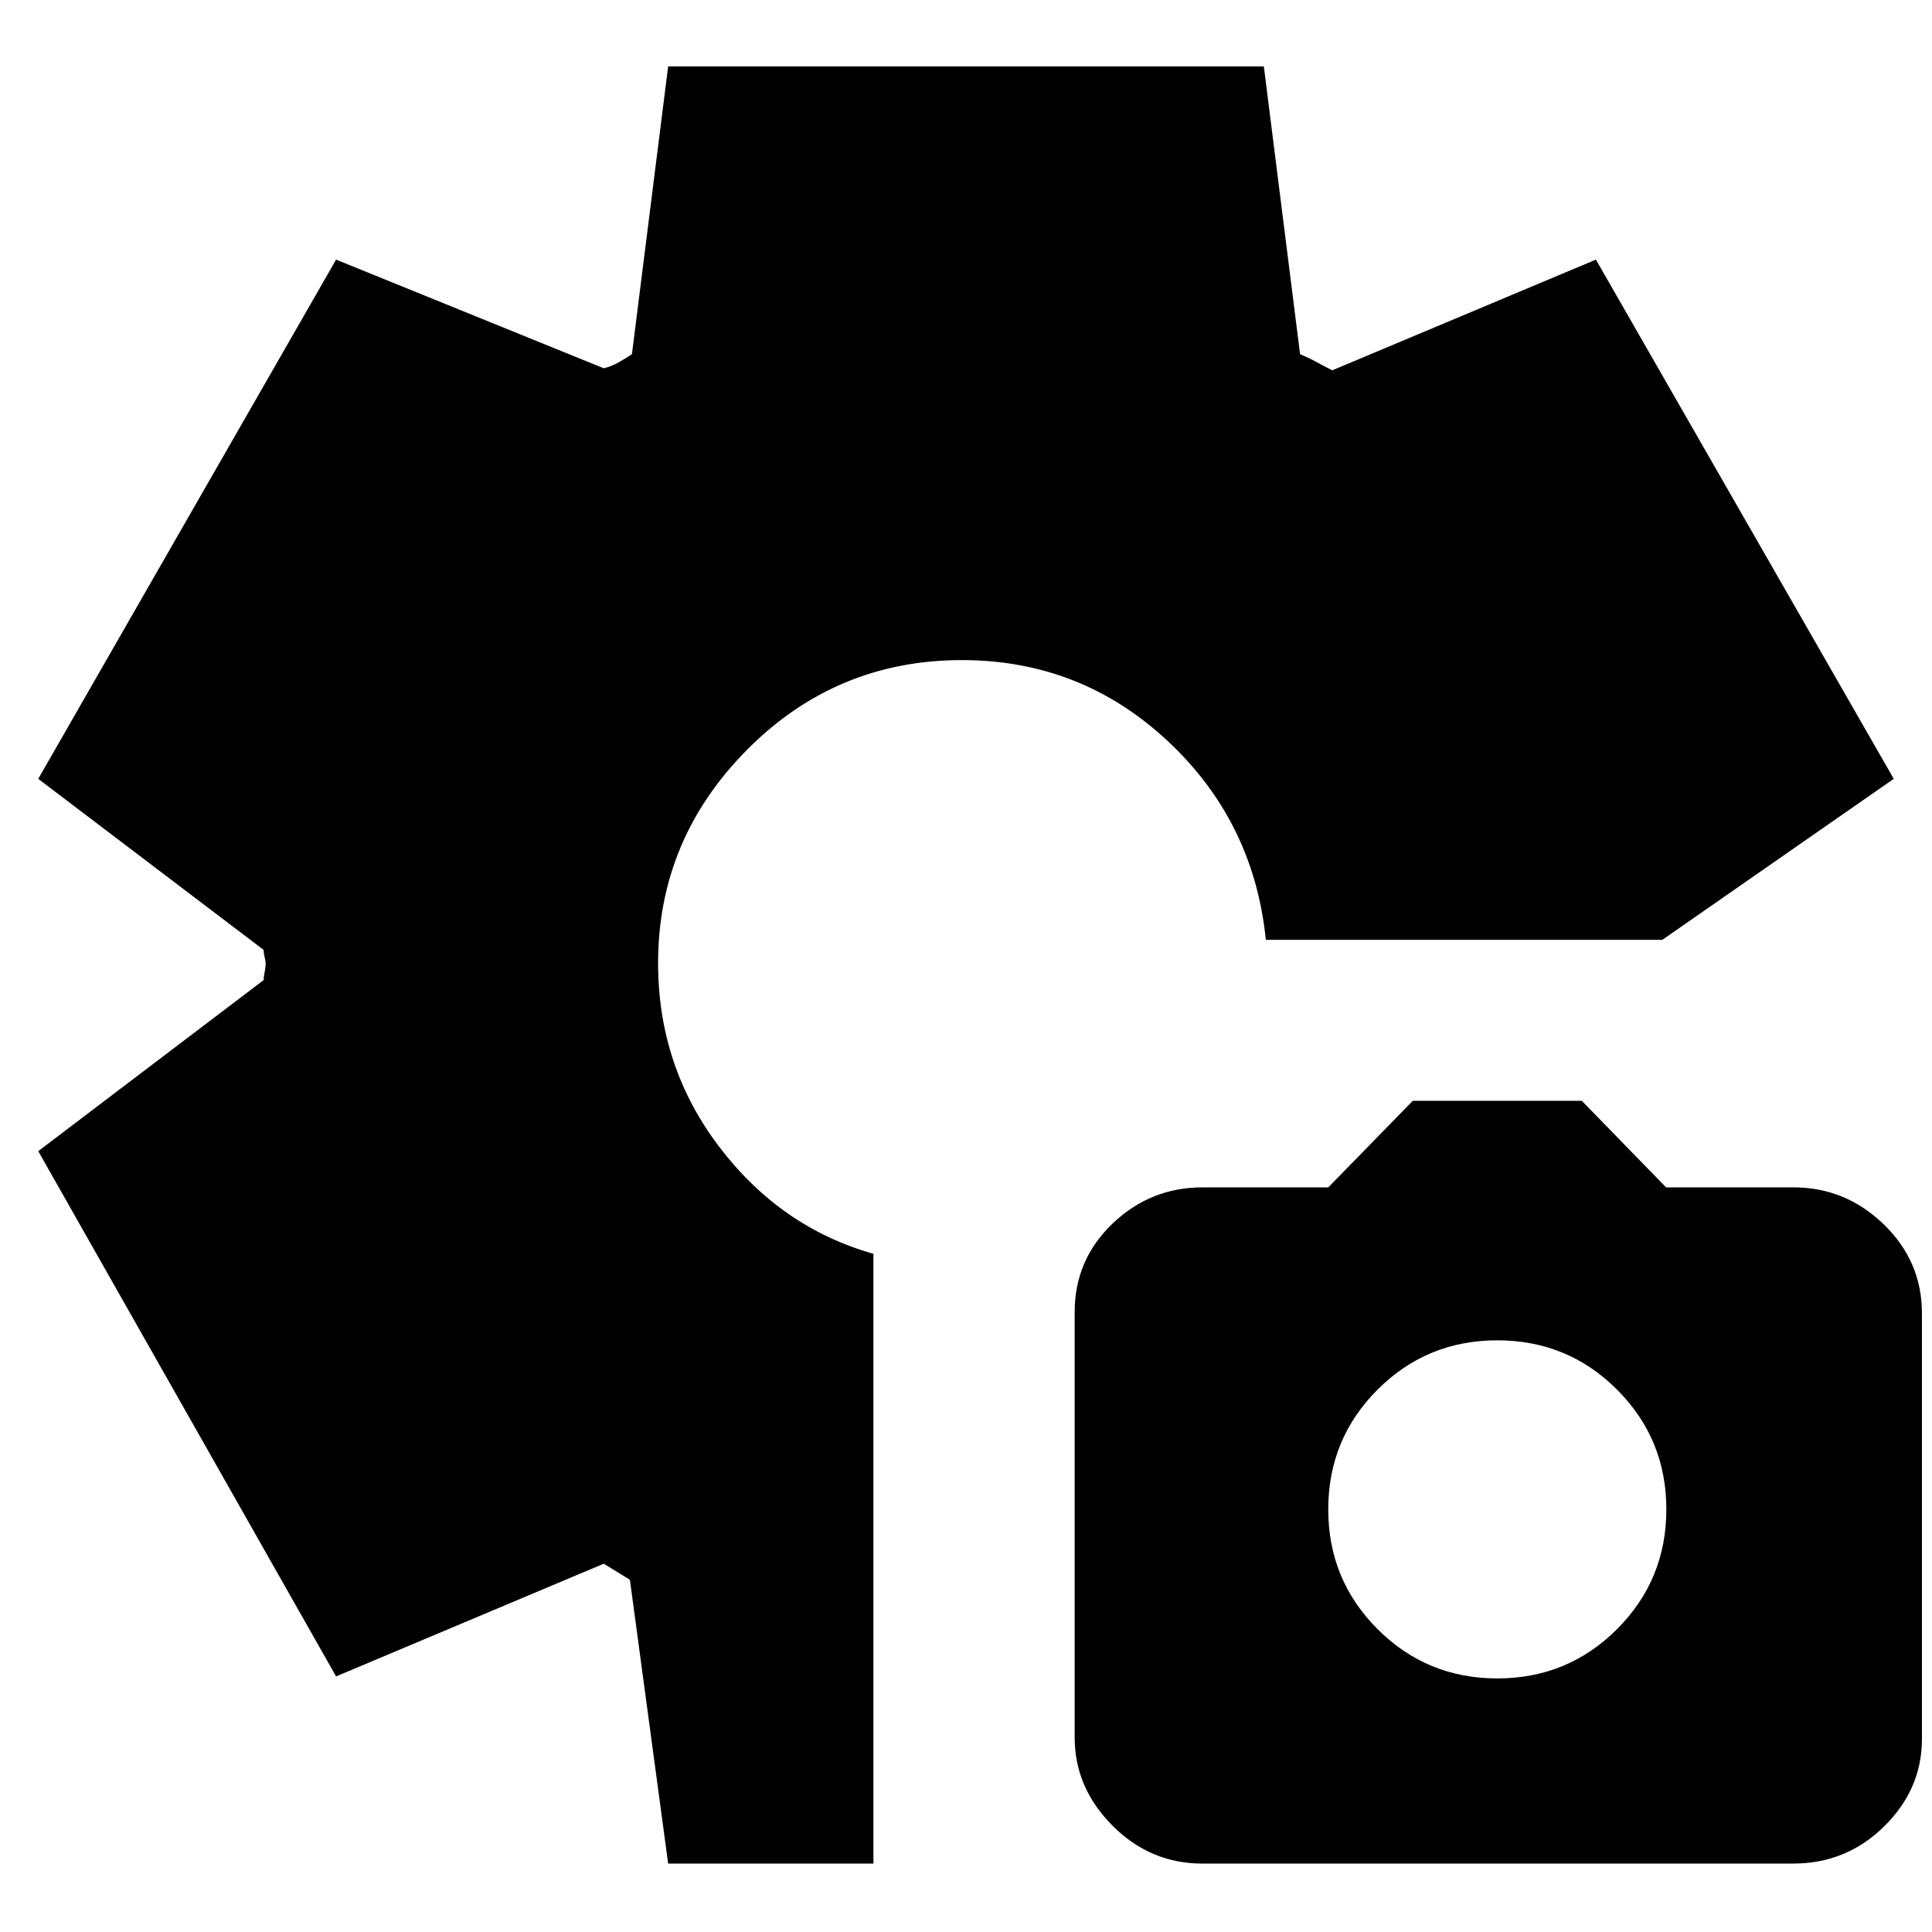 <svg xmlns="http://www.w3.org/2000/svg" height="24" viewBox="0 -960 960 960" width="24"><path d="m332-34-19-141q-3.42-2.11-6.49-4.01-3.07-1.9-6.51-3.99l-133 56L19-388l112-85q0-1.5.5-3.96t.5-3.95q0-1.5-.5-3.46T131-488L19-573l148-258 133 54q4-1 7.5-3t6.5-4l18-143h296l18 143q4.42 1.84 8.21 3.92Q658-778 662-776l131-55 148 258-115 80H629q-6-59-49-99t-102-40q-62.6 0-106.8 44.57Q327-542.86 327-481.45 327-430 357.5-390t76.5 53v303H332Zm265.41 0q-25.84 0-44.62-18.85Q534-71.7 534-96.63v-211.44Q534-334 552.81-352q18.82-18 44.69-18H660l42-43h84l41.88 43h63.32q25.8 0 44.8 18.35 19 18.35 19 44.28v211.44Q955-71 936.25-52.5T891-34H597.41ZM744-126q35 0 59.5-24.5T828-210q0-35-24.5-59.5T744-294q-35 0-59.5 24.5T660-210q0 35 24.5 59.5T744-126Z"/></svg>